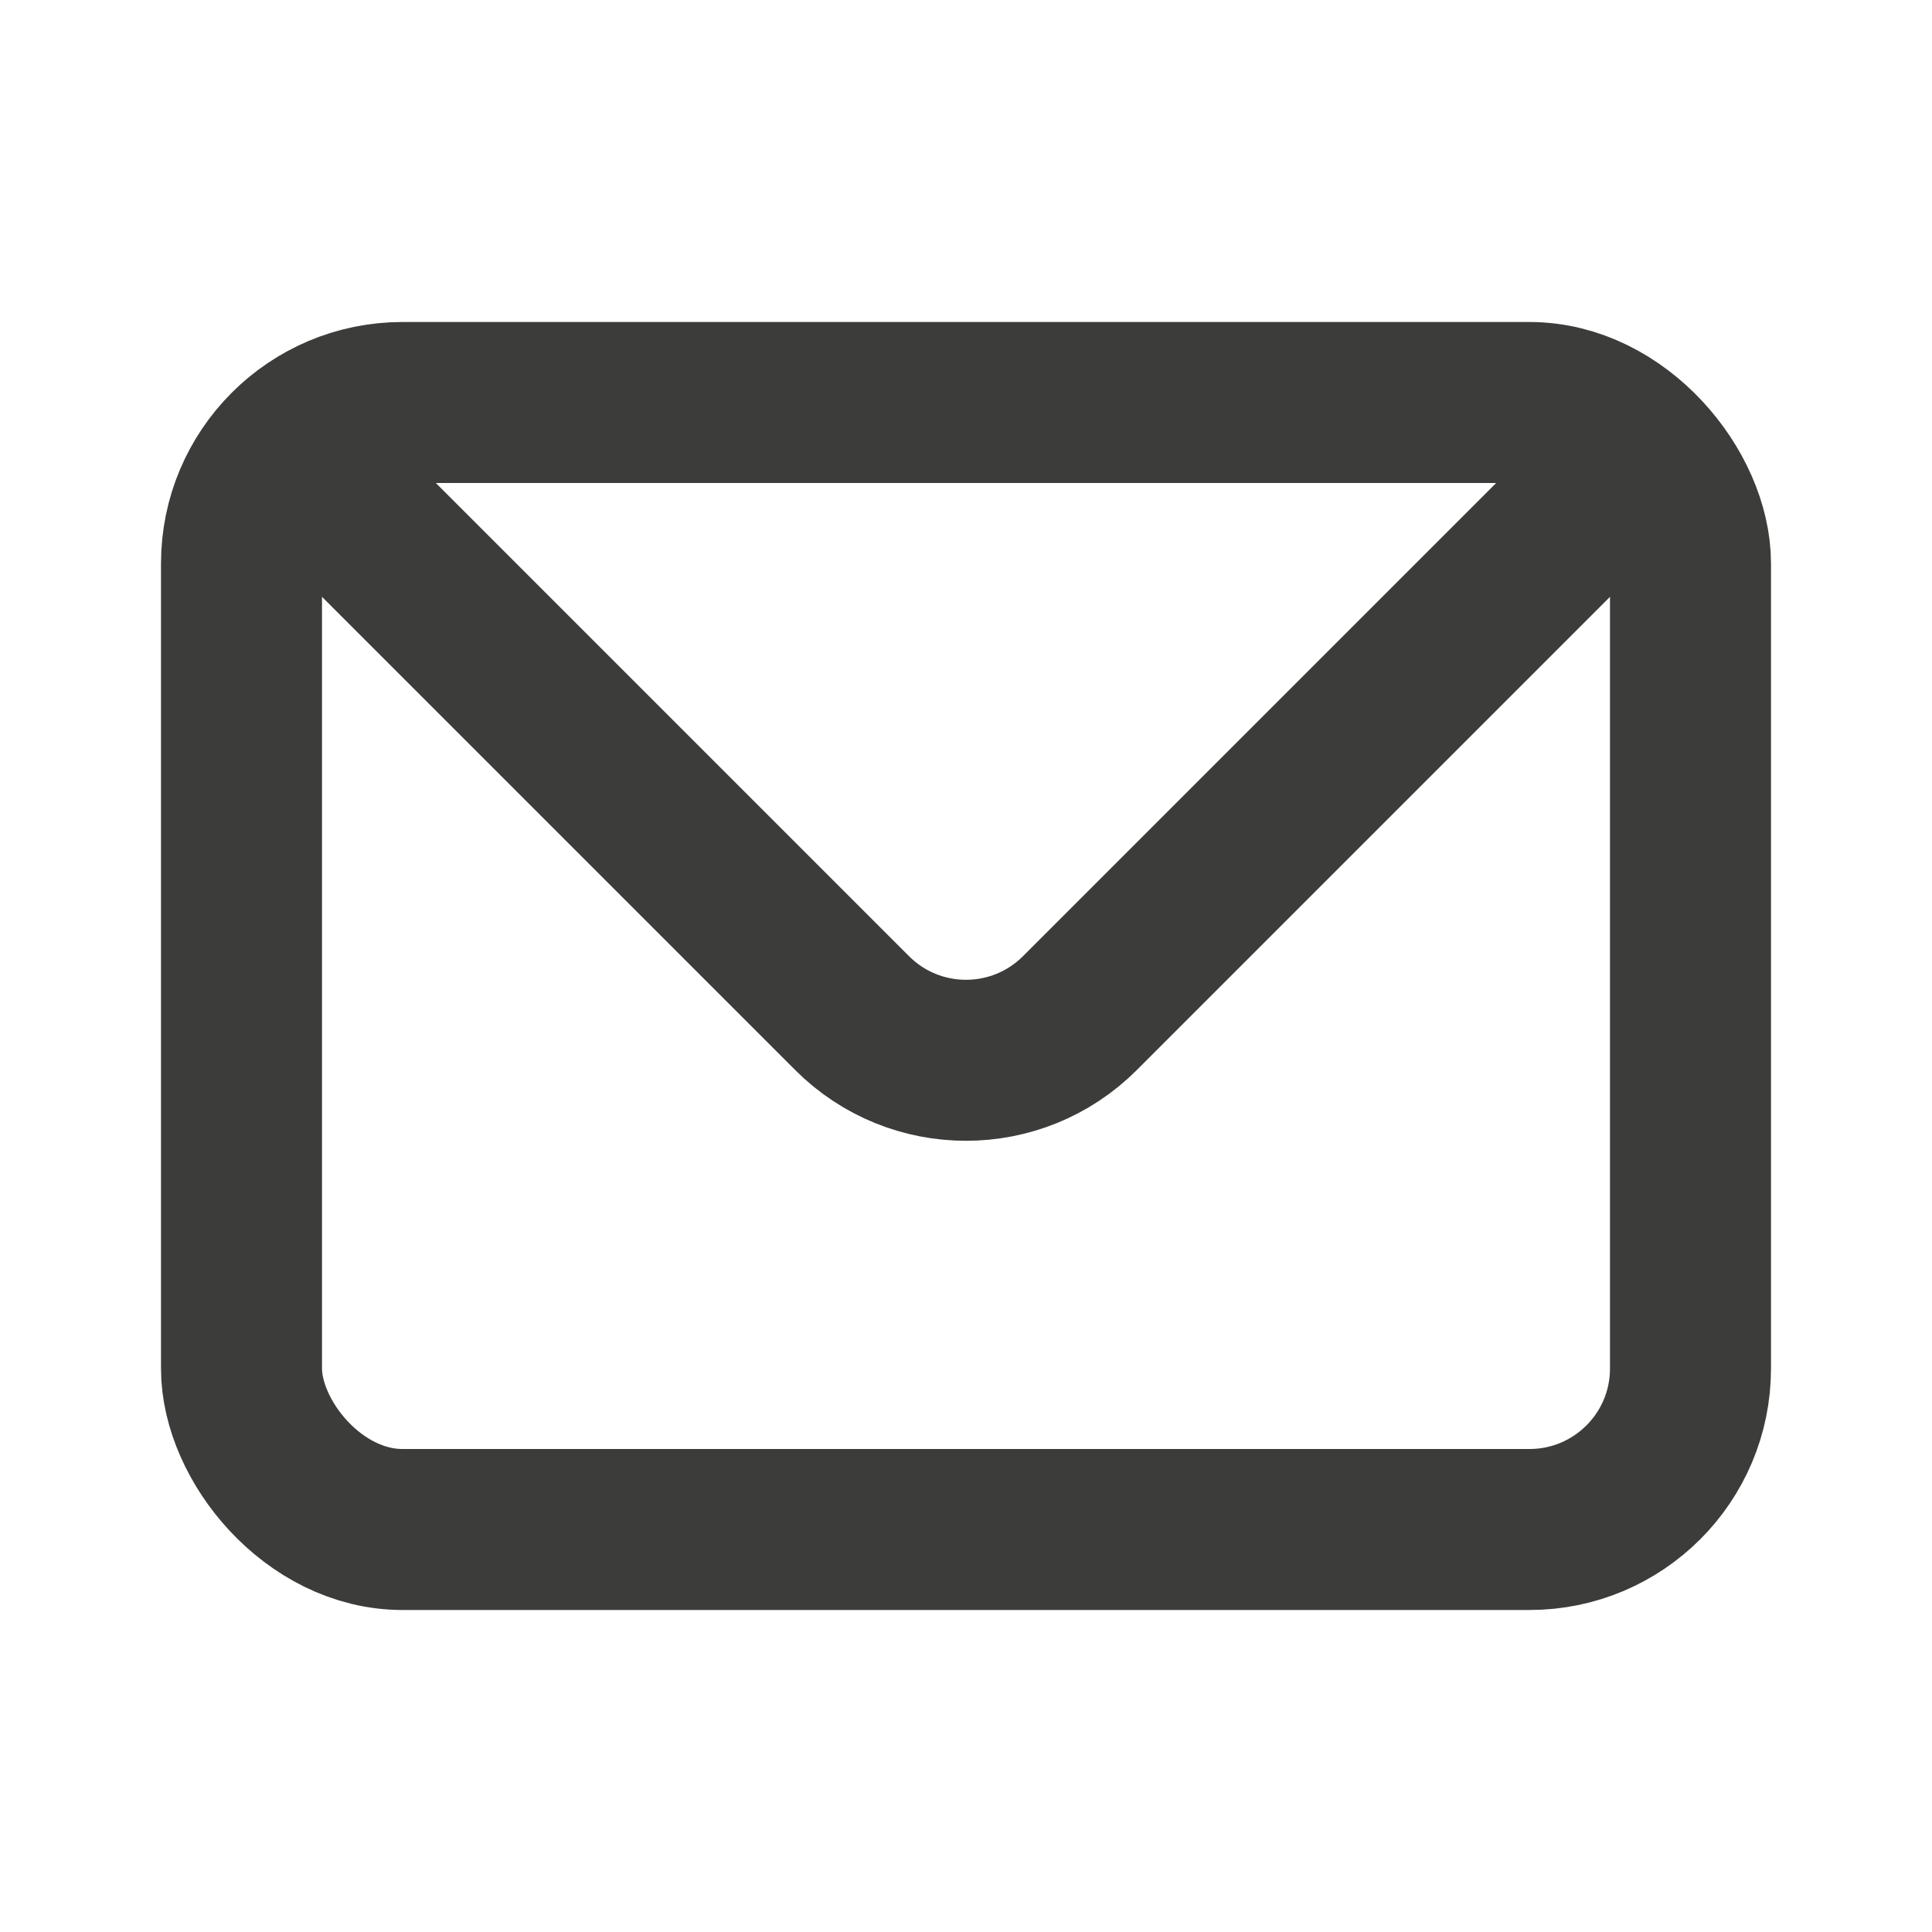 <svg width="18" height="18" viewBox="0 0 18 18" fill="none" xmlns="http://www.w3.org/2000/svg">
<rect x="2.25" y="3.75" width="13.5" height="10.5" rx="1.5" stroke="#3C3C3B" stroke-width="1.5"/>
<path d="M15 4.5L10.061 9.439C9.475 10.025 8.525 10.025 7.939 9.439L3 4.5" stroke="#3C3C3B" stroke-width="1.5"/>
</svg>
